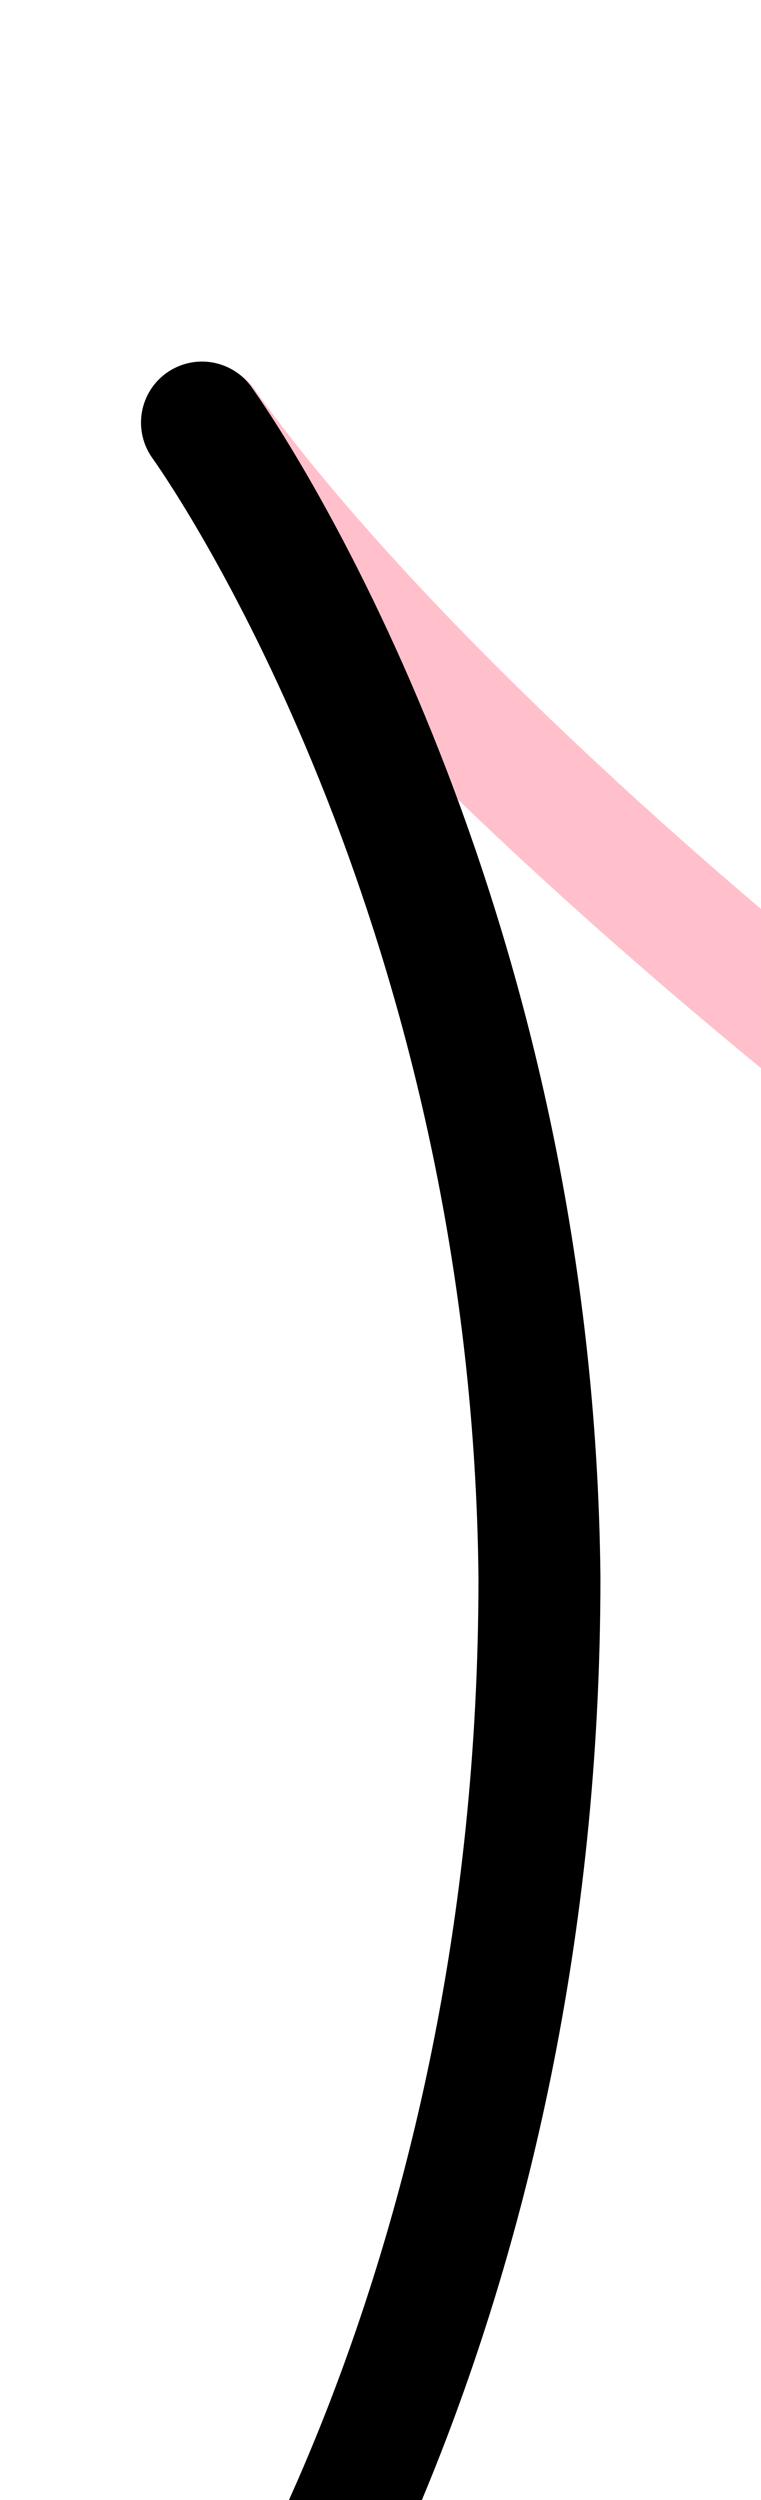 <!--?xml version="1.0" encoding="UTF-8" standalone="no"?-->
<svg xmlns:dc="http://purl.org/dc/elements/1.1/" xmlns:cc="http://creativecommons.org/ns#" xmlns:rdf="http://www.w3.org/1999/02/22-rdf-syntax-ns#" xmlns:svg="http://www.w3.org/2000/svg" xmlns="http://www.w3.org/2000/svg" xmlns:sodipodi="http://sodipodi.sourceforge.net/DTD/sodipodi-0.dtd" xmlns:inkscape="http://www.inkscape.org/namespaces/inkscape" version="1.1" viewBox="0 -288 624 2048" id="svg6" sodipodi:docname="parenright.svg" width="624" height="2048" inkscape:version="0.92.0 r">
  <defs id="defs10"></defs>
  <sodipodi:namedview pagecolor="#ffffff" bordercolor="#666666" borderopacity="1" objecttolerance="10" gridtolerance="10" guidetolerance="10" inkscape:pageopacity="0" inkscape:pageshadow="2" inkscape:window-width="1364" inkscape:window-height="730" id="namedview8" showgrid="false" inkscape:measure-start="131.618,739.855" inkscape:measure-end="285.173,739.855" inkscape:zoom="0.38574252" inkscape:cx="-137.93215" inkscape:cy="836.70671" inkscape:window-x="0" inkscape:window-y="18" inkscape:window-maximized="0" inkscape:current-layer="svg6"></sodipodi:namedview>
  <g inkscape:groupmode="layer" id="layer1" inkscape:label="trace">
    <path style="fill: none; fill-rule: evenodd; stroke: pink; stroke-width: 100; stroke-linecap: round; stroke-linejoin: round; stroke-miterlimit: 4; stroke-dasharray: none; stroke-opacity: 1;" d="m 966.019,1990.526 c 30.284,-33.568 318.55,-400.246 318.55,-988.627 C 479.403,482.691 215.793,127.327 167.999,59.724" id="path155" inkscape:connector-curvature="0" sodipodi:nodetypes="ccc" class="ext"></path>
    <path style="fill: none; fill-rule: evenodd; stroke: rgb(0, 0, 0); stroke-width: 100; stroke-linecap: round; stroke-linejoin: round; stroke-miterlimit: 4; stroke-dasharray: none; stroke-opacity: 1;" d="M 163.64,1988.991 C 193.924,1955.423 442.34,1592.734 442.34,1004.352 437.174,485.145 213.415,125.792 165.621,58.19" id="path155-3" inkscape:connector-curvature="0" sodipodi:nodetypes="ccc" class="int"></path>
  </g>
</svg>
